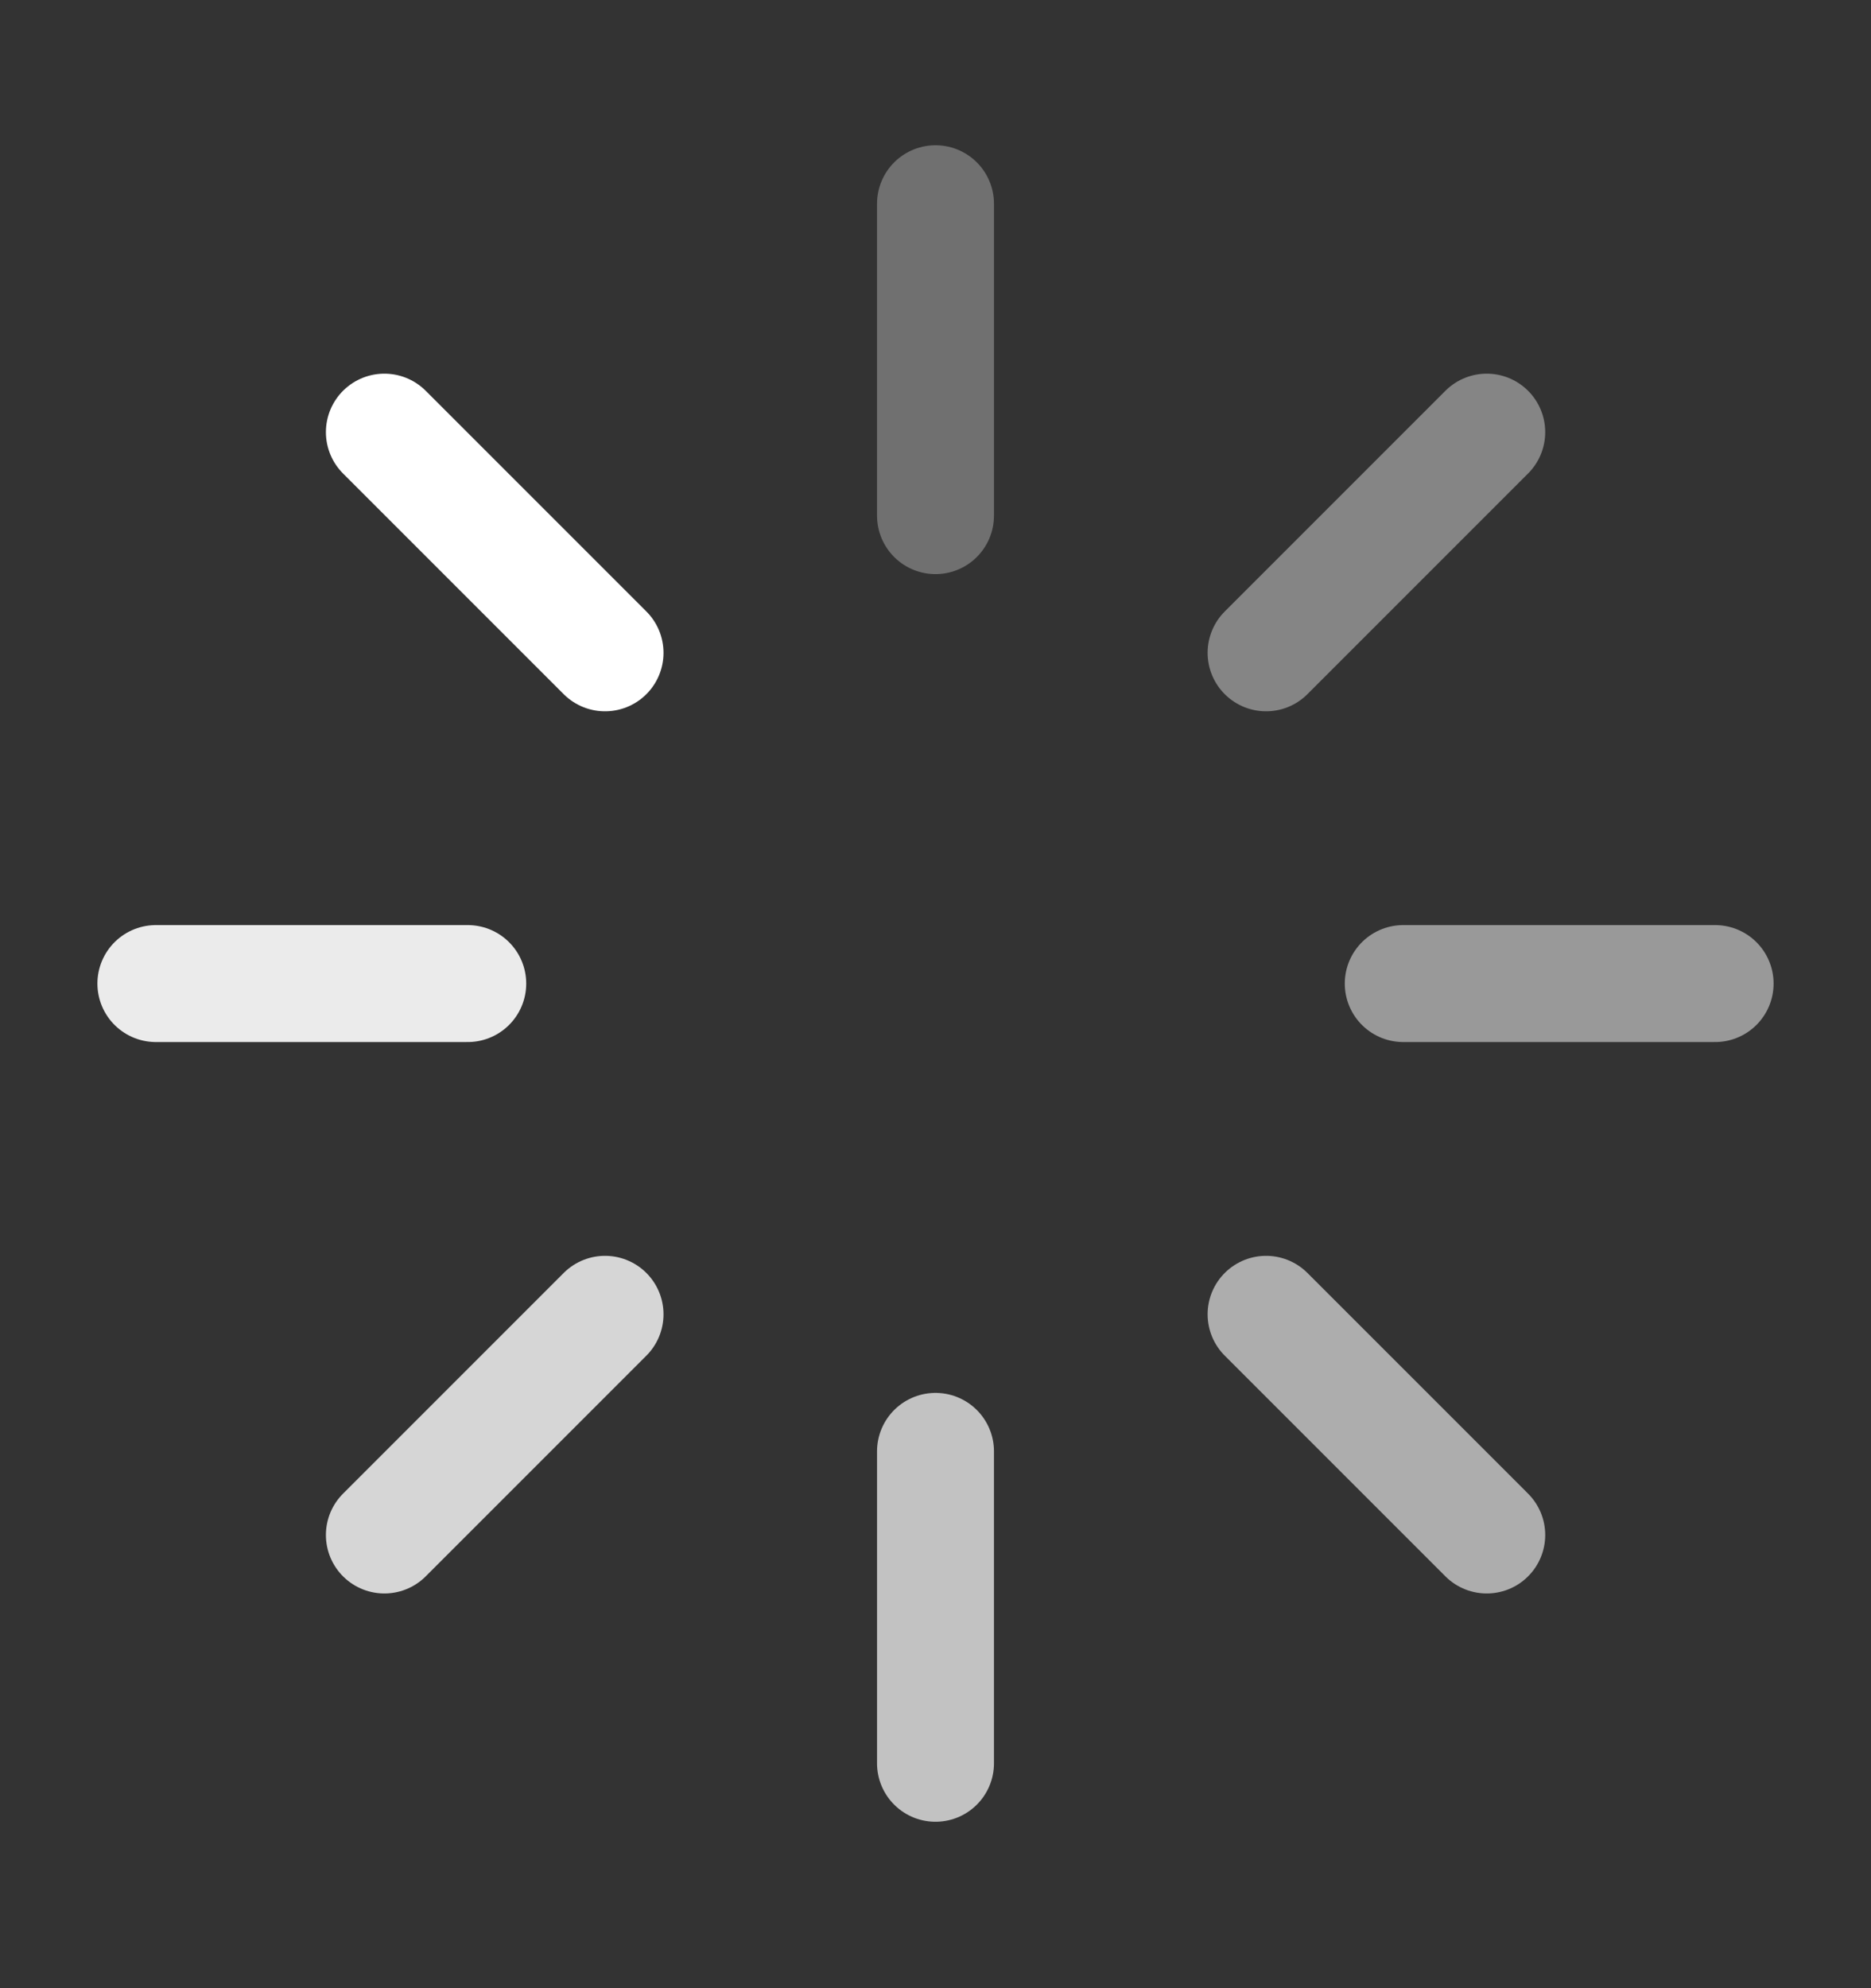 <svg width="16" height="17" viewBox="0 0 16 17" fill="none" xmlns="http://www.w3.org/2000/svg">
<rect x="0" y="0" width="16" height="17" fill="#333333" stroke="none"/>
<path opacity="0.7" d="M8 12.41V15.077" stroke="white" stroke-linecap="round" stroke-linejoin="round"/>
<path opacity="0.6" d="M10.827 11.238L12.714 13.125" stroke="white" stroke-linecap="round" stroke-linejoin="round"/>
<path opacity="0.8" d="M3.287 13.125L5.174 11.238" stroke="white" stroke-linecap="round" stroke-linejoin="round"/>
<path opacity="0.5" d="M12 8.41H14.667" stroke="white" stroke-linecap="round" stroke-linejoin="round"/>
<path opacity="0.9" d="M1.333 8.41H4" stroke="white" stroke-linecap="round" stroke-linejoin="round"/>
<path opacity="0.4" d="M10.827 5.582L12.714 3.695" stroke="white" stroke-linecap="round" stroke-linejoin="round"/>
<path d="M3.287 3.695L5.174 5.582" stroke="white" stroke-linecap="round" stroke-linejoin="round"/>
<path opacity="0.3" d="M8 1.742V4.409" stroke="white" stroke-linecap="round" stroke-linejoin="round"/>
</svg>
